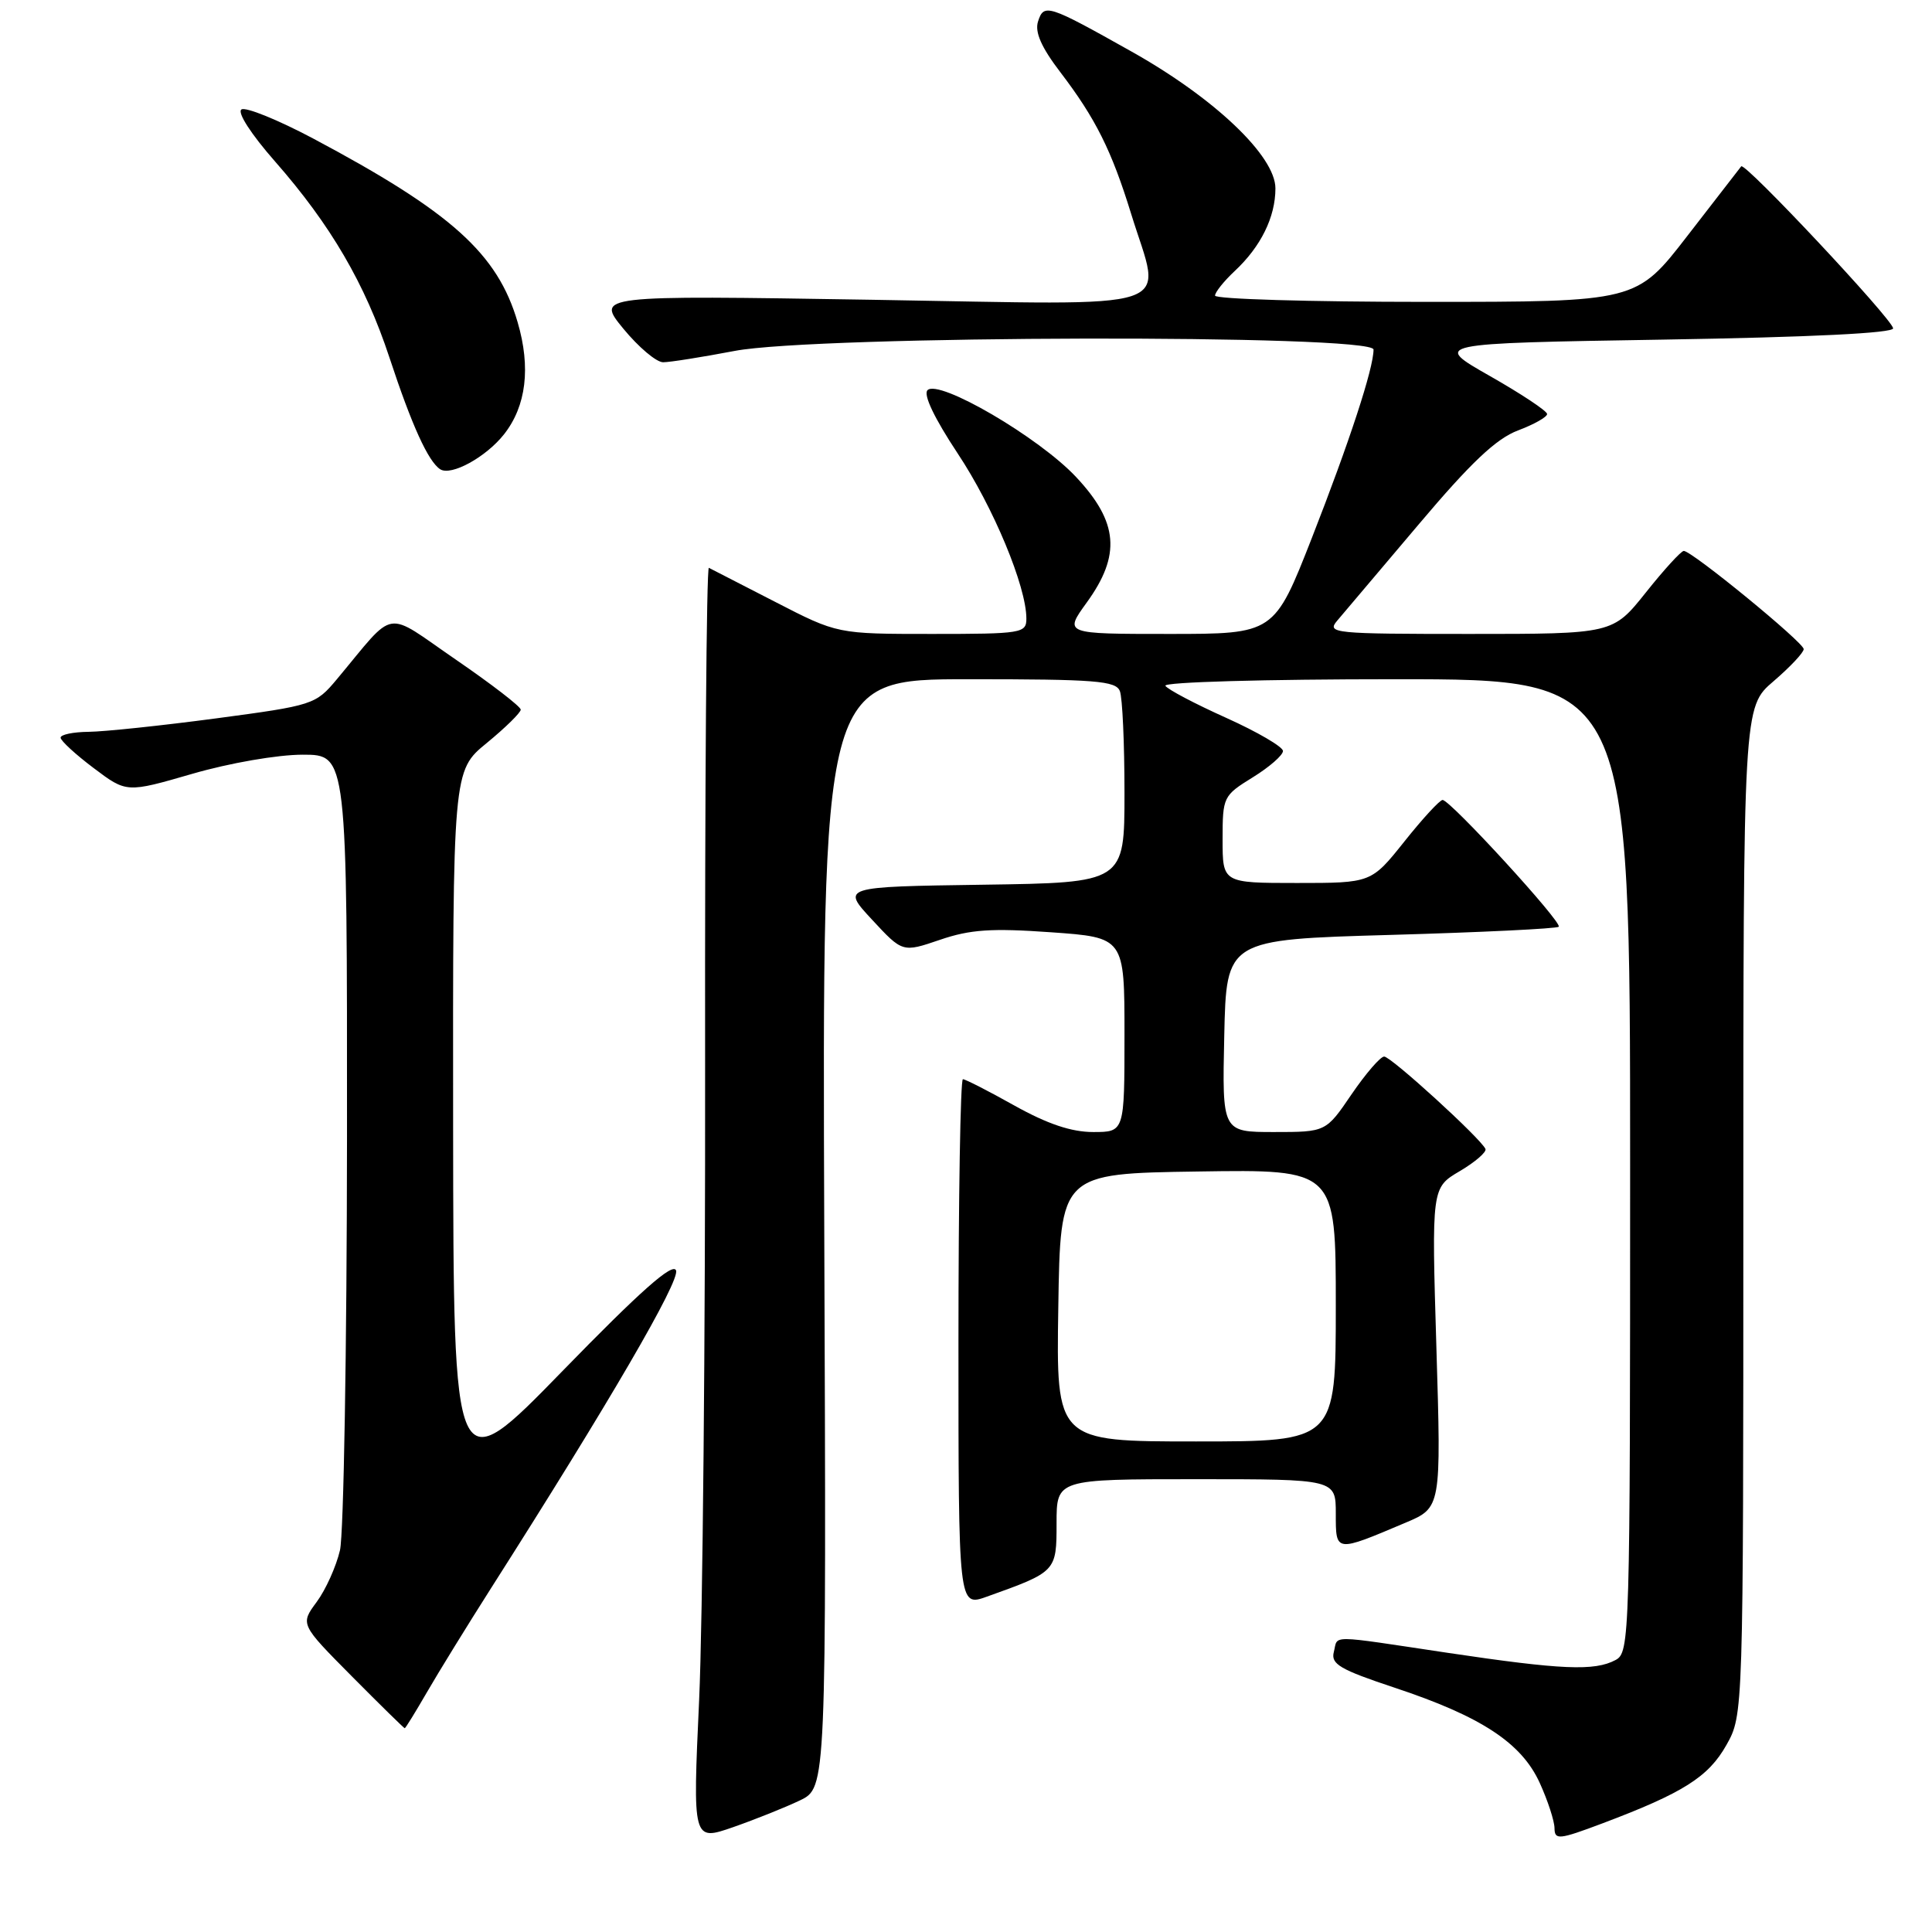 <?xml version="1.0" encoding="UTF-8" standalone="no"?>
<!DOCTYPE svg PUBLIC "-//W3C//DTD SVG 1.1//EN" "http://www.w3.org/Graphics/SVG/1.1/DTD/svg11.dtd" >
<svg xmlns="http://www.w3.org/2000/svg" xmlns:xlink="http://www.w3.org/1999/xlink" version="1.1" viewBox="0 0 256 256">
 <g >
 <path fill="currentColor"
d=" M 106.00 238.56 C 109.50 236.87 109.50 236.87 109.22 163.43 C 108.95 90.00 108.95 90.00 128.37 90.00 C 145.15 90.00 147.87 90.21 148.39 91.58 C 148.73 92.45 149.00 98.52 149.00 105.06 C 149.00 116.96 149.00 116.96 130.25 117.23 C 111.50 117.50 111.50 117.50 115.55 121.86 C 119.59 126.22 119.59 126.22 124.55 124.53 C 128.55 123.16 131.38 122.97 139.25 123.53 C 149.00 124.22 149.00 124.22 149.00 137.11 C 149.00 150.00 149.00 150.00 144.85 150.00 C 141.96 150.00 138.79 148.93 134.43 146.50 C 130.99 144.57 127.91 143.00 127.59 143.00 C 127.26 143.00 127.00 158.73 127.00 177.96 C 127.00 212.91 127.00 212.91 130.75 211.57 C 139.98 208.27 140.00 208.24 140.00 201.84 C 140.00 196.00 140.00 196.00 158.50 196.00 C 177.00 196.00 177.00 196.00 177.00 200.57 C 177.00 205.73 176.90 205.72 186.23 201.77 C 190.97 199.77 190.97 199.77 190.33 178.57 C 189.69 157.38 189.69 157.38 193.43 155.18 C 195.48 153.97 197.01 152.64 196.83 152.24 C 196.20 150.84 184.32 140.00 183.41 140.00 C 182.91 140.00 180.97 142.25 179.09 145.00 C 175.69 150.00 175.69 150.00 168.81 150.00 C 161.94 150.00 161.94 150.00 162.22 137.25 C 162.50 124.50 162.50 124.50 184.29 123.88 C 196.27 123.54 206.28 123.05 206.54 122.80 C 207.07 122.26 192.17 106.00 191.15 106.00 C 190.78 106.00 188.50 108.47 186.09 111.50 C 181.70 117.00 181.70 117.00 171.85 117.00 C 162.00 117.00 162.00 117.00 162.00 111.24 C 162.00 105.59 162.08 105.42 166.00 103.00 C 168.20 101.64 170.00 100.07 170.00 99.51 C 170.00 98.96 166.61 96.98 162.48 95.12 C 158.34 93.26 154.71 91.35 154.42 90.87 C 154.12 90.38 167.63 90.00 184.94 90.00 C 216.00 90.00 216.00 90.00 216.00 154.46 C 216.00 217.18 215.95 218.96 214.07 219.96 C 211.29 221.45 206.93 221.26 191.84 219.01 C 175.73 216.60 177.33 216.61 176.74 218.89 C 176.32 220.50 177.54 221.22 184.80 223.63 C 196.28 227.44 201.62 230.95 204.03 236.26 C 205.09 238.59 205.97 241.28 205.98 242.24 C 206.00 243.83 206.55 243.78 212.32 241.61 C 223.04 237.57 226.37 235.46 228.76 231.22 C 231.00 227.23 231.00 227.23 231.00 160.46 C 231.00 93.69 231.00 93.69 235.00 90.27 C 237.20 88.38 239.00 86.47 239.00 86.01 C 239.00 85.13 224.19 73.00 223.11 73.00 C 222.76 73.00 220.50 75.47 218.09 78.50 C 213.70 84.00 213.70 84.00 194.70 84.00 C 176.69 84.00 175.77 83.91 177.18 82.25 C 178.00 81.29 182.86 75.55 187.97 69.50 C 194.89 61.30 198.25 58.13 201.13 57.04 C 203.26 56.24 205.00 55.26 205.00 54.86 C 205.00 54.46 201.58 52.19 197.41 49.82 C 189.82 45.50 189.82 45.50 220.41 45.00 C 239.96 44.68 250.95 44.14 250.85 43.50 C 250.65 42.18 231.20 21.44 230.72 22.04 C 230.52 22.29 227.31 26.44 223.59 31.25 C 216.83 40.00 216.83 40.00 188.92 40.00 C 173.56 40.00 161.00 39.63 161.00 39.17 C 161.00 38.72 162.17 37.26 163.60 35.92 C 167.07 32.68 169.00 28.77 169.00 24.96 C 169.00 20.67 160.91 12.98 149.88 6.80 C 138.82 0.59 138.32 0.43 137.54 2.86 C 137.10 4.26 137.98 6.27 140.51 9.58 C 145.17 15.69 147.29 19.93 149.89 28.36 C 153.95 41.53 157.36 40.40 115.49 39.72 C 78.97 39.13 78.97 39.13 82.61 43.57 C 84.61 46.00 86.97 48.00 87.87 48.00 C 88.77 48.00 93.03 47.32 97.34 46.50 C 108.16 44.43 182.00 44.27 182.00 46.32 C 182.00 48.81 178.82 58.52 173.84 71.25 C 168.84 84.00 168.84 84.00 154.91 84.00 C 140.99 84.00 140.99 84.00 143.99 79.85 C 148.56 73.55 148.19 69.18 142.59 63.21 C 137.67 57.95 124.40 50.20 122.90 51.70 C 122.31 52.29 123.83 55.45 126.89 60.07 C 131.63 67.21 136.00 77.71 136.00 81.97 C 136.00 83.90 135.40 84.00 123.48 84.00 C 110.96 84.00 110.96 84.00 102.73 79.76 C 98.20 77.43 94.24 75.39 93.93 75.24 C 93.61 75.08 93.39 104.55 93.43 140.73 C 93.47 176.90 93.11 214.93 92.64 225.23 C 91.78 243.97 91.78 243.97 97.14 242.11 C 100.09 241.08 104.08 239.48 106.00 238.56 Z  M 56.56 224.25 C 58.07 221.64 61.88 215.45 65.03 210.50 C 80.76 185.81 90.11 169.74 89.58 168.34 C 89.16 167.25 84.87 171.05 74.54 181.66 C 60.09 196.50 60.09 196.50 60.04 149.32 C 60.00 102.13 60.00 102.13 64.50 98.45 C 66.97 96.42 69.00 94.43 69.00 94.03 C 69.00 93.63 65.13 90.65 60.41 87.41 C 50.75 80.78 52.60 80.48 44.63 90.01 C 41.82 93.37 41.51 93.47 28.63 95.19 C 21.41 96.15 13.81 96.95 11.75 96.97 C 9.69 96.99 8.01 97.34 8.03 97.75 C 8.05 98.16 10.02 99.98 12.42 101.78 C 16.77 105.06 16.77 105.06 25.50 102.53 C 30.43 101.10 36.78 100.00 40.11 100.00 C 46.00 100.00 46.00 100.00 45.98 150.75 C 45.96 178.66 45.54 203.26 45.05 205.41 C 44.55 207.56 43.16 210.65 41.96 212.27 C 39.78 215.22 39.78 215.22 46.61 222.11 C 50.37 225.90 53.53 229.00 53.63 229.00 C 53.73 229.00 55.05 226.86 56.56 224.25 Z  M 66.80 57.53 C 69.73 53.80 70.35 48.70 68.59 42.70 C 65.93 33.59 59.80 28.09 41.47 18.34 C 36.83 15.88 32.57 14.15 32.00 14.50 C 31.39 14.87 33.26 17.77 36.44 21.39 C 43.82 29.80 48.38 37.61 51.60 47.37 C 54.56 56.36 56.74 61.15 58.33 62.18 C 59.78 63.11 64.41 60.57 66.80 57.53 Z  M 140.23 173.25 C 140.50 155.50 140.50 155.50 158.75 155.23 C 177.00 154.95 177.00 154.95 177.00 172.98 C 177.00 191.00 177.00 191.00 158.48 191.00 C 139.95 191.00 139.95 191.00 140.23 173.25 Z "/>
</g>
</svg>
